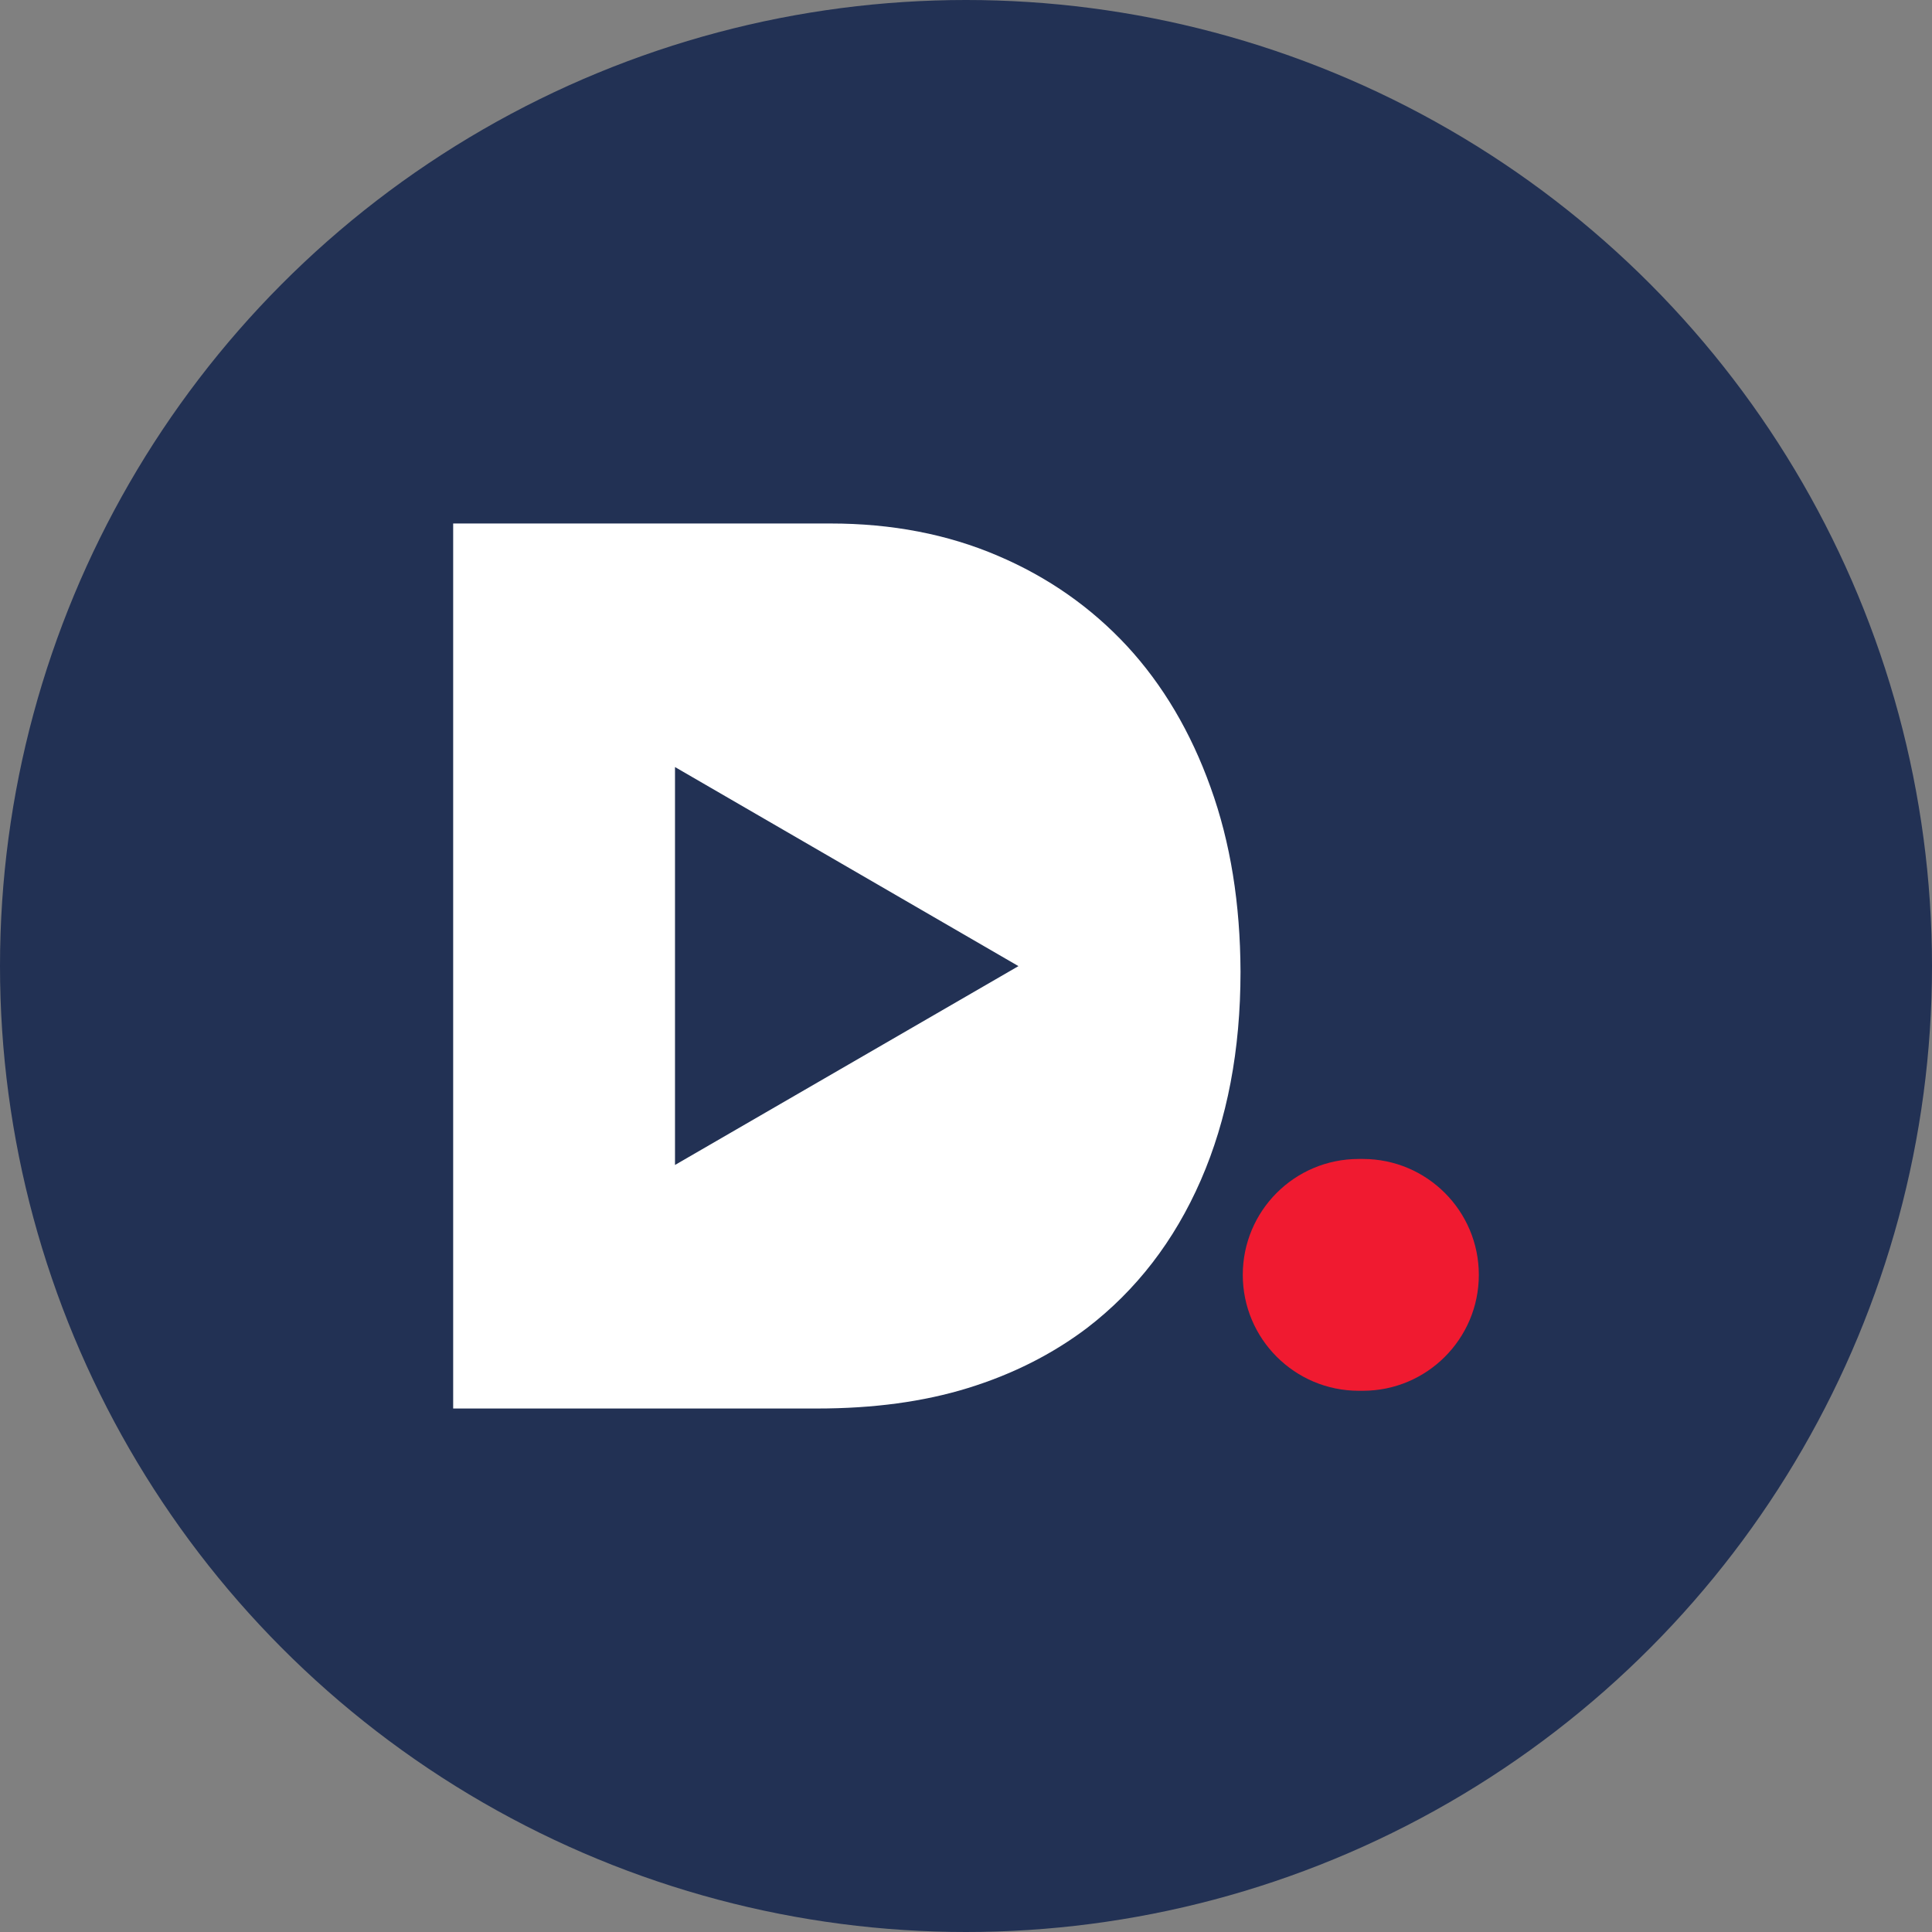 <?xml version="1.0" encoding="UTF-8"?>
<!DOCTYPE svg  PUBLIC '-//W3C//DTD SVG 1.1//EN'  'http://www.w3.org/Graphics/SVG/1.1/DTD/svg11.dtd'>
<svg clip-rule="evenodd" fill-rule="evenodd" image-rendering="optimizeQuality" shape-rendering="geometricPrecision" text-rendering="geometricPrecision" version="1.1" viewBox="0 0 1000 1000" xml:space="preserve" xmlns="http://www.w3.org/2000/svg">
 <rect x="0" y="0" width="1000" height="1000" fill="#808080" stroke="none"/>
 <defs>
  <style type="text/css">
   <![CDATA[
    .fil0 {fill:#223154}
    .fil1 {fill:#F01A30;fill-rule:nonzero}
    .fil2 {fill:white;fill-rule:nonzero}
   ]]>
  </style>
 </defs>
 
  
  <circle class="fil0" cx="500" cy="500" r="500"/>
  
   <path class="fil1" d="m703.25 599.88h2.2c33.1 0 59.99 26.89 59.99 59.99s-26.89 59.99-59.99 59.99h-2.2c-33.1 0-59.99-26.89-59.99-59.99s26.76-59.99 59.99-59.99z"/>
   <path class="fil2" d="m626.58 407.49c-10.22-28.57-24.7-53.01-43.19-73.05-18.61-20.04-40.85-35.68-66.97-46.8-25.99-11.12-54.82-16.68-86.5-16.68h-195.36v458.08h188.38c29.09 0 55.08-3.49 78.09-10.6 23.02-7.11 43.58-17.46 61.55-31.03 25.6-19.65 45.25-45.12 58.96-76.54 13.7-31.42 20.55-67.36 20.55-107.96-0.13-35.04-5.17-66.85-15.51-95.42zm-277.2 195.49v-205.96l177.77 103.04-177.77 102.92z"/>
  
 
</svg>
